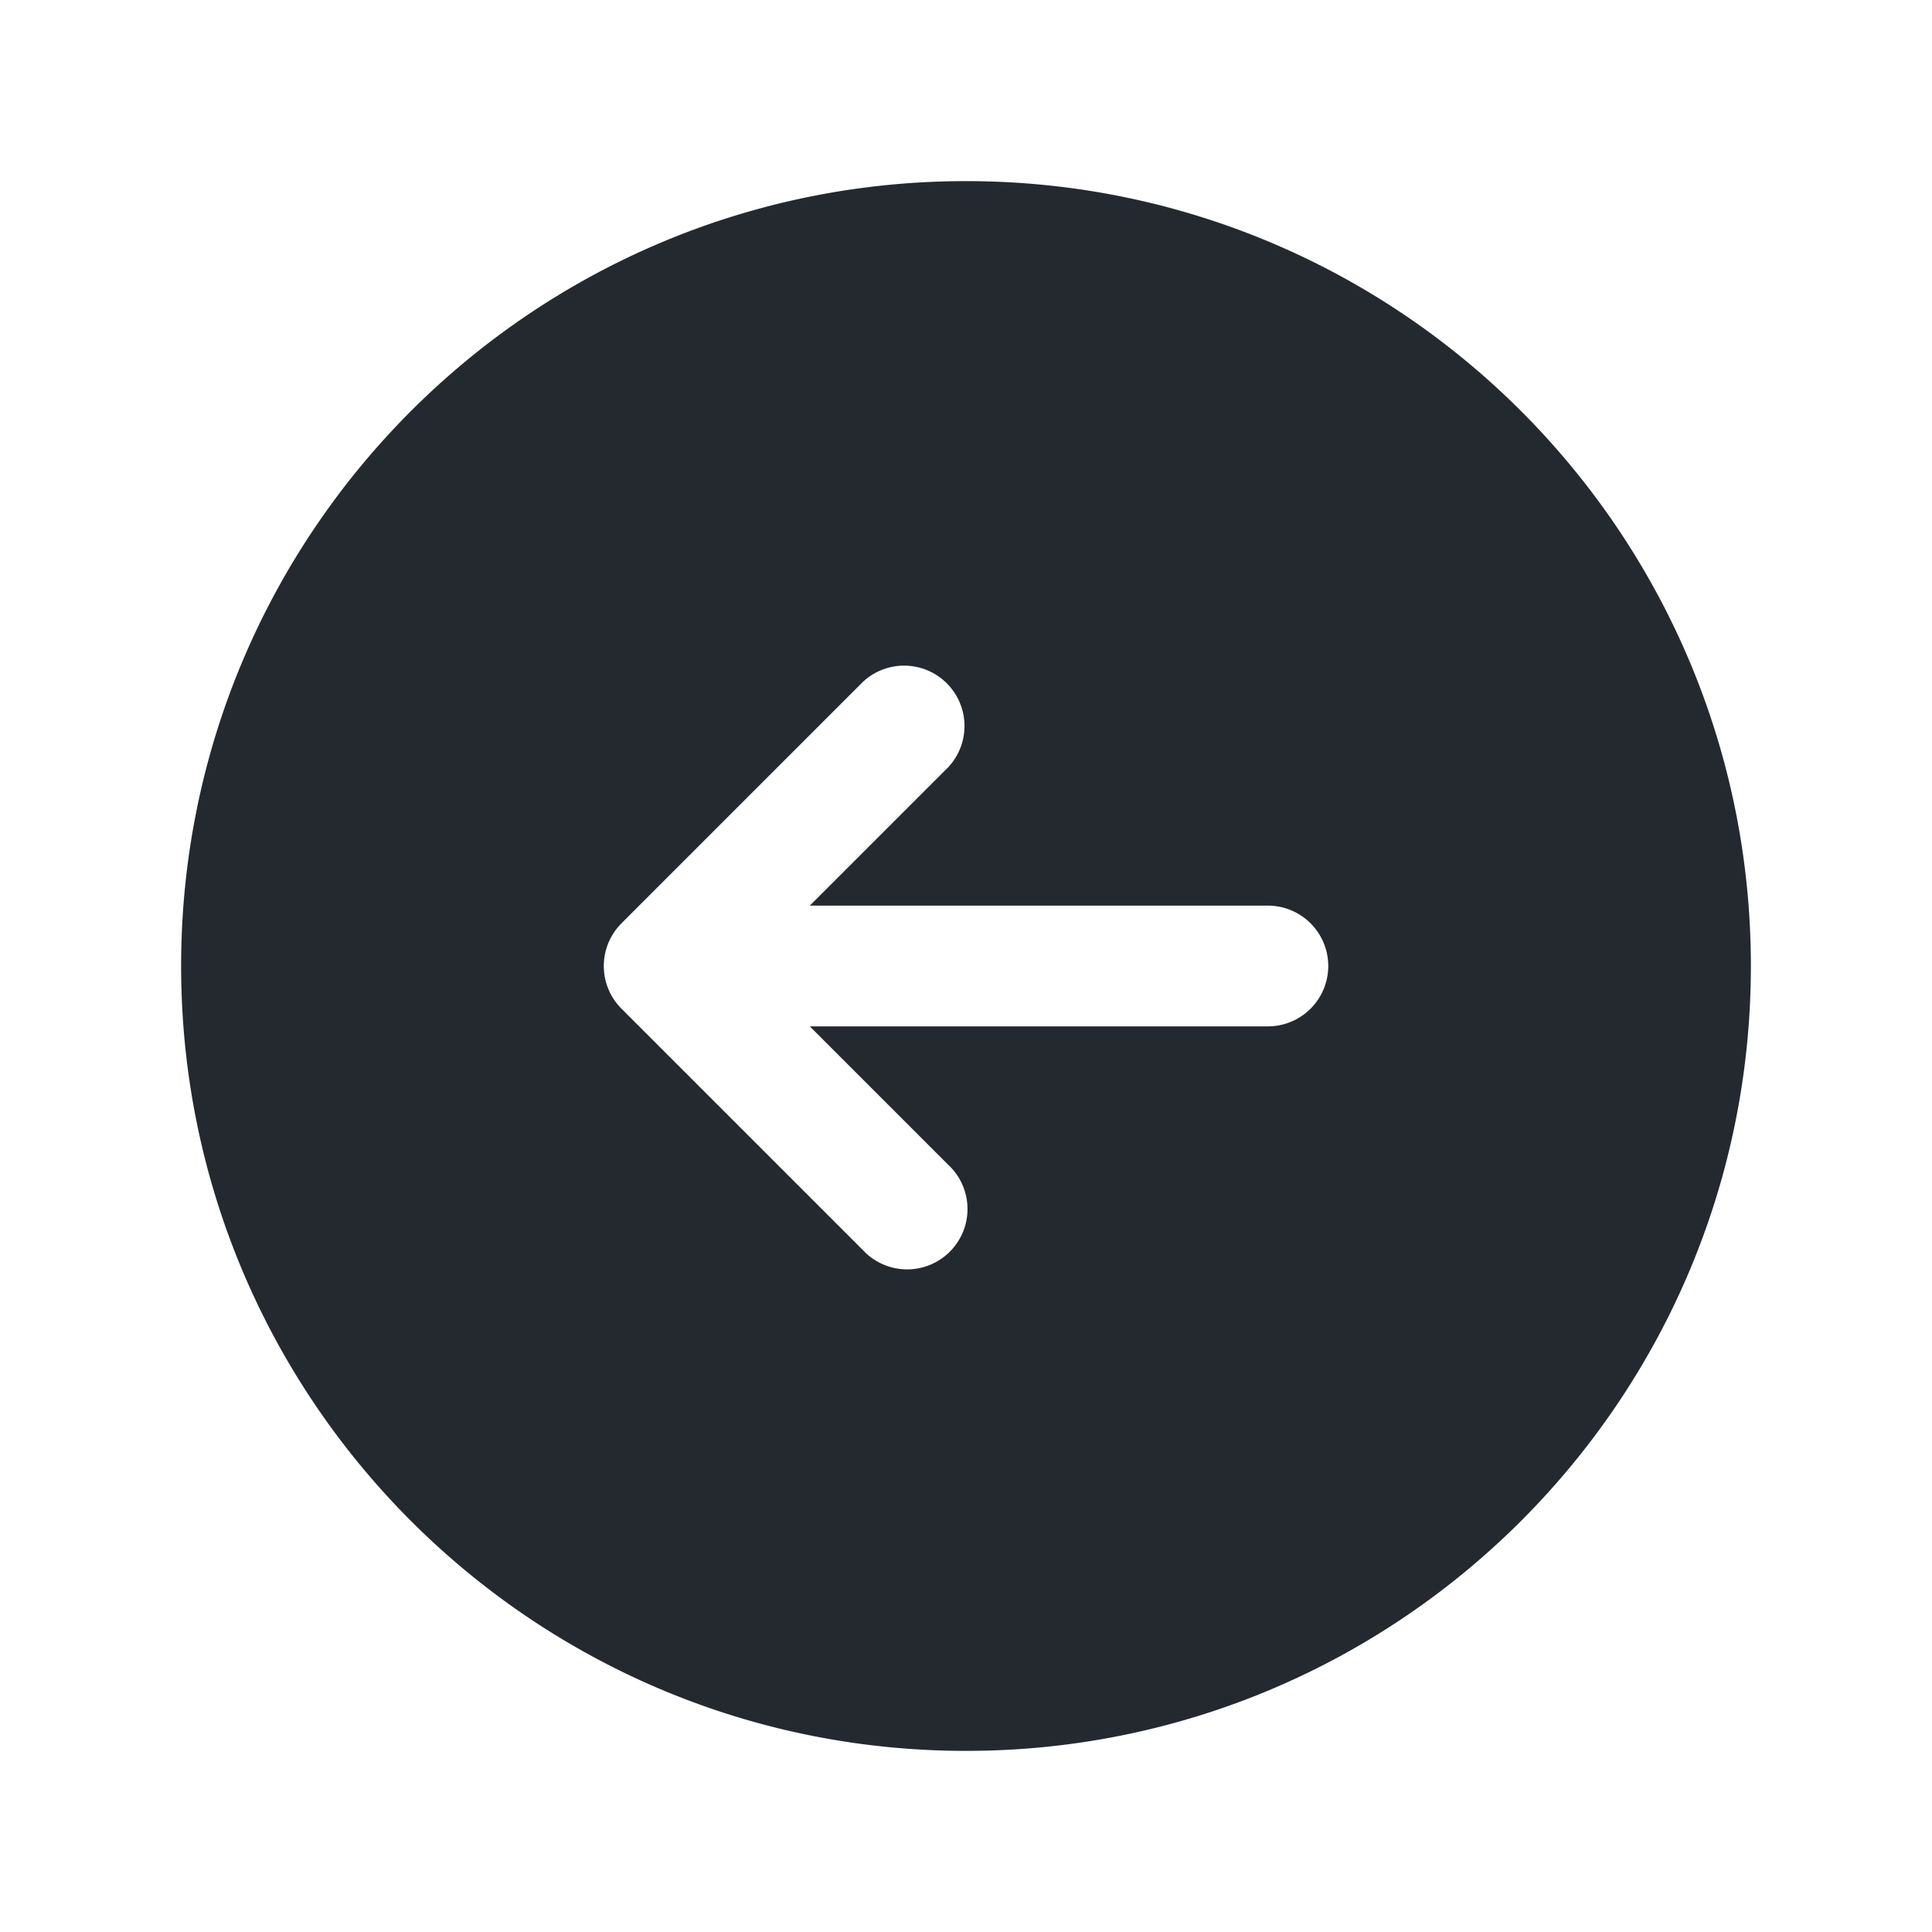 <svg xmlns="http://www.w3.org/2000/svg" viewBox="0 0 24 24" fill="#24292f" class="w-6 h-6">
  <path fill-rule="evenodd" d="M12 2.25c-5.385 0-9.75 4.365-9.75 9.75s4.365 9.75 9.75 9.75 9.75-4.365 9.75-9.75S17.385 2.25 12 2.25zm-4.28 9.22a.75.75 0 000 1.06l3 3a.75.75 0 101.06-1.06l-1.72-1.72h5.69a.75.75 0 000-1.5h-5.69l1.72-1.72a.75.75 0 00-1.06-1.06l-3 3z" clip-rule="evenodd" />
</svg>
